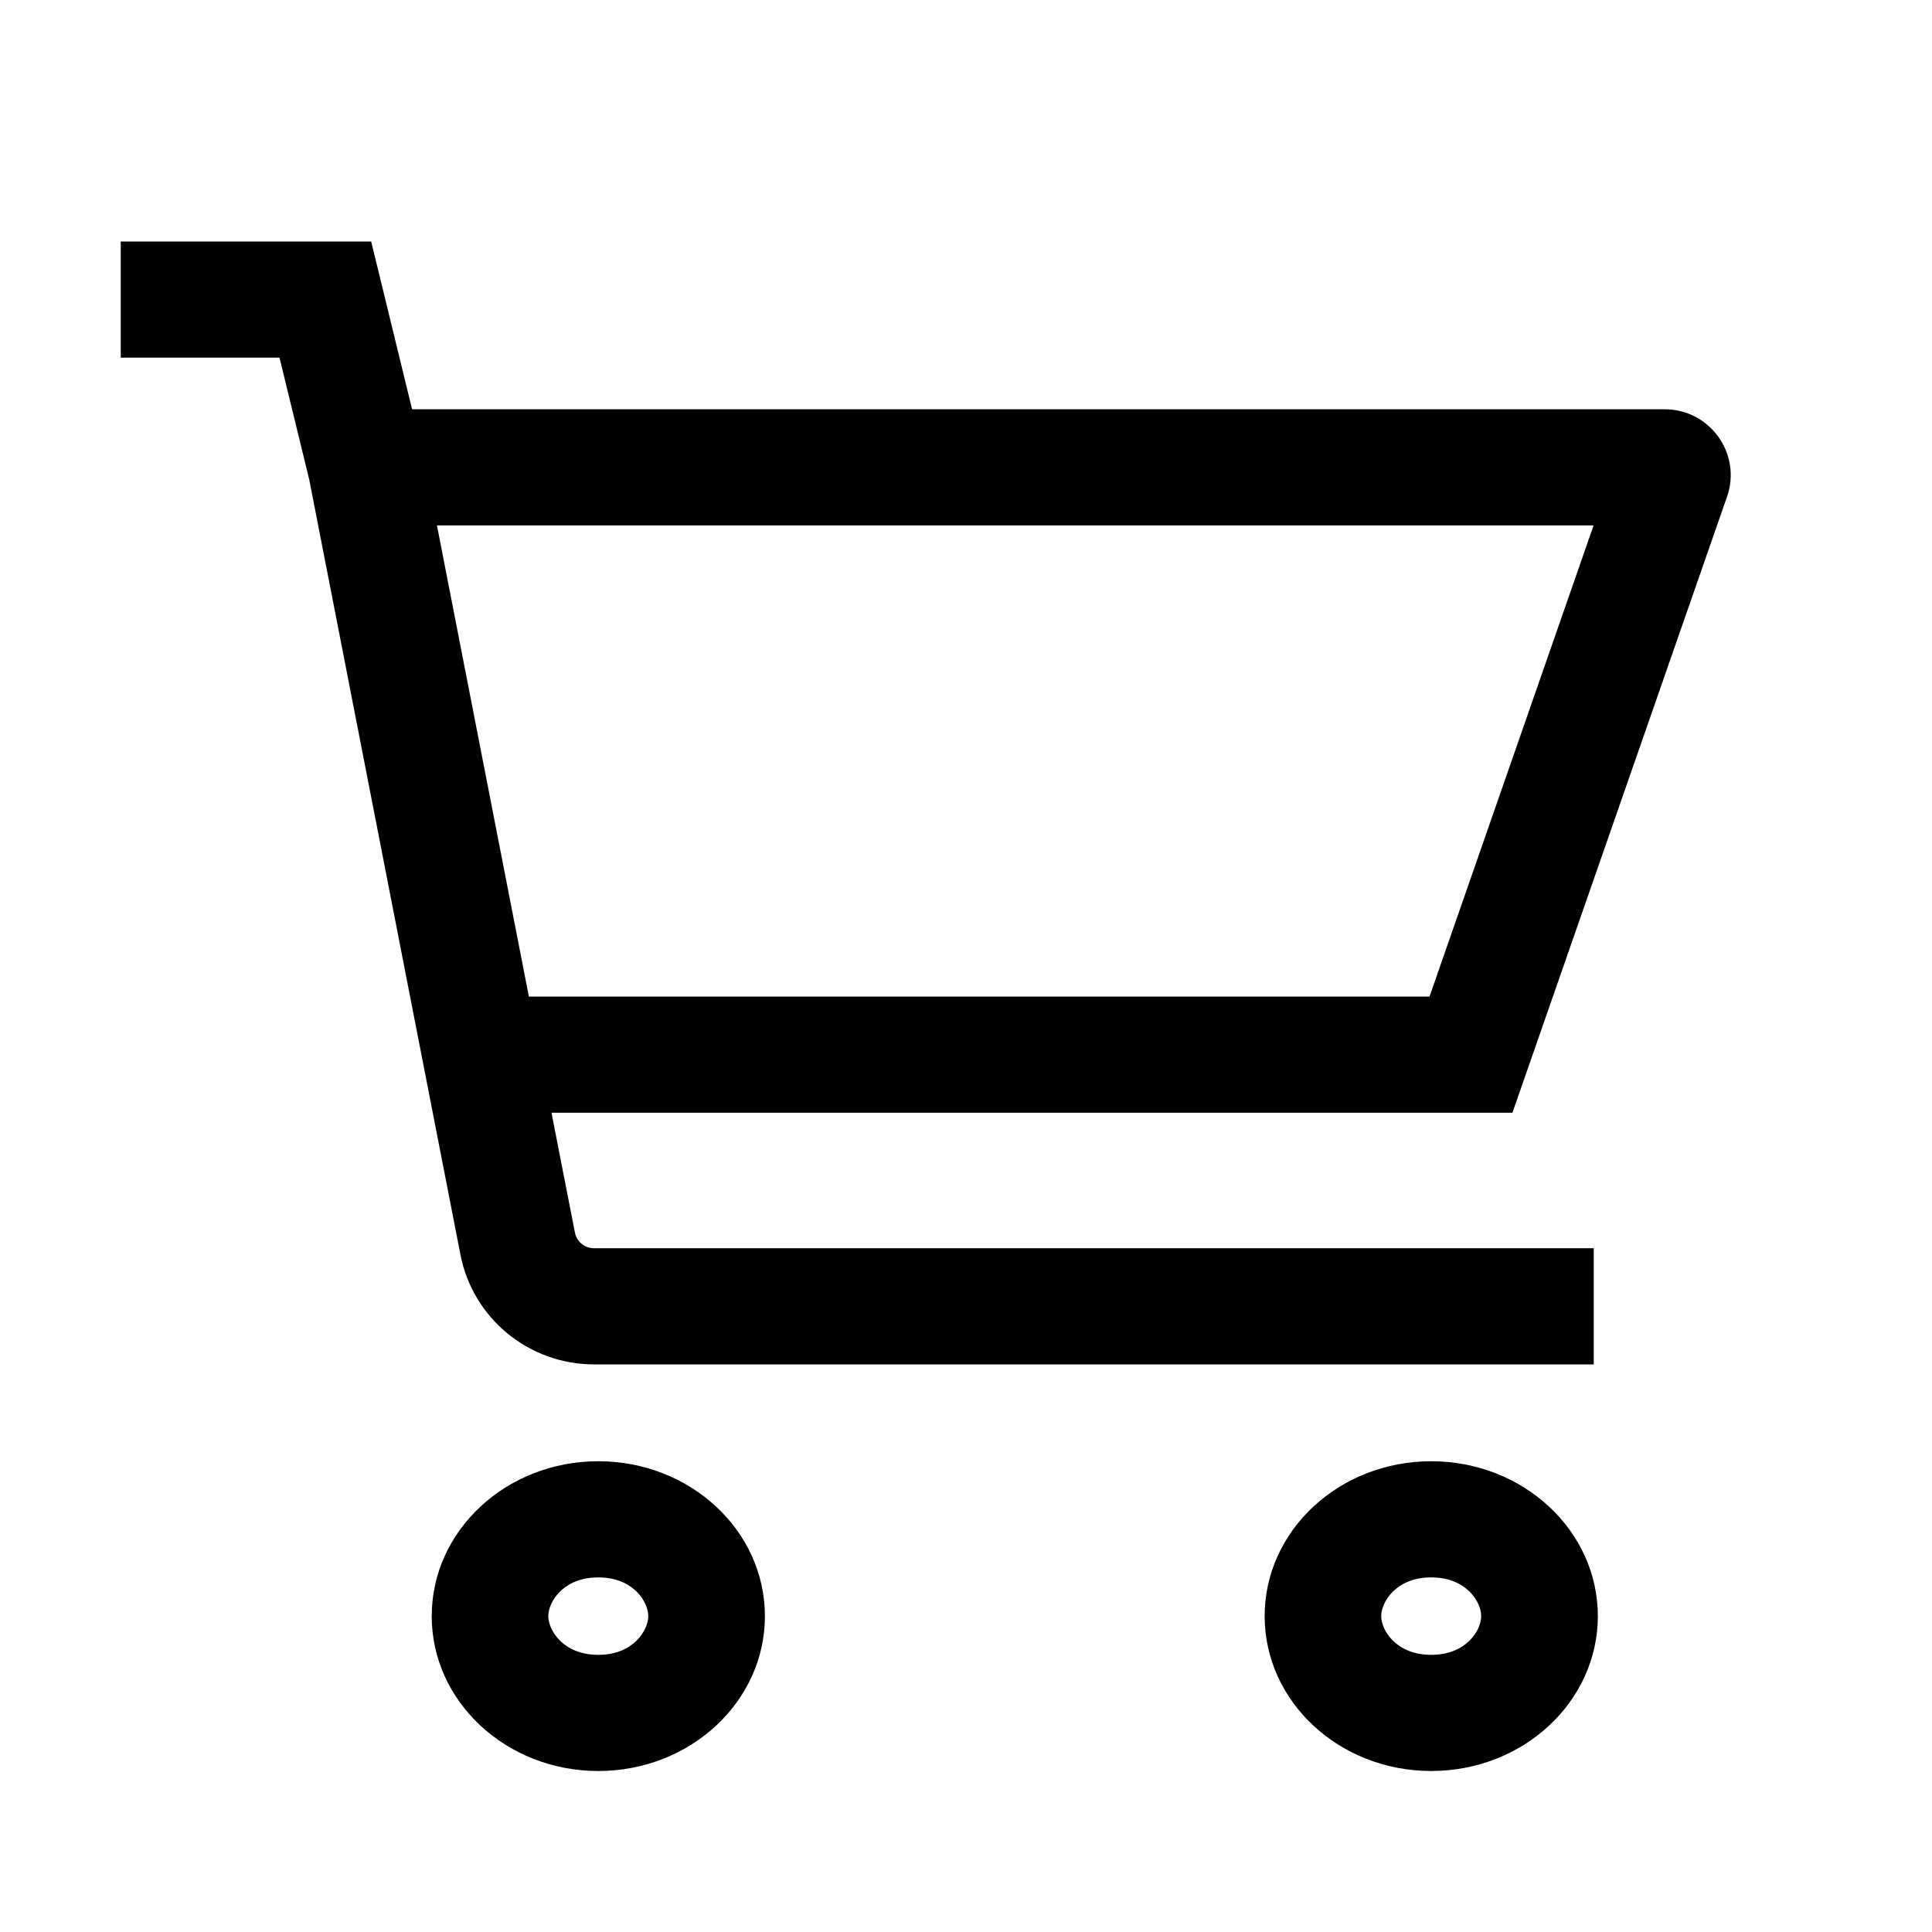 <svg width="24" height="24" viewBox="0 0 24 24" fill="none" xmlns="http://www.w3.org/2000/svg">
<path d="M1.5 4.443V3H4.611L5.119 5.084H20.678C21.243 5.084 21.639 5.639 21.454 6.17L18.788 13.823H6.851L7.142 15.312C7.164 15.425 7.263 15.506 7.379 15.506H19.798V16.949H7.379C6.57 16.949 5.874 16.378 5.72 15.587L3.842 5.96L3.472 4.443H1.5ZM6.57 12.38H17.758L19.796 6.527H5.428L6.57 12.38ZM8.053 20.076C8.053 19.902 7.871 19.595 7.432 19.595C6.994 19.595 6.811 19.902 6.811 20.076C6.811 20.249 6.994 20.557 7.432 20.557C7.871 20.557 8.053 20.249 8.053 20.076ZM18.4 20.076C18.4 19.902 18.218 19.595 17.779 19.595C17.34 19.595 17.158 19.902 17.158 20.076C17.158 20.249 17.34 20.557 17.779 20.557C18.218 20.557 18.4 20.249 18.4 20.076ZM9.502 20.076C9.502 21.139 8.575 22 7.432 22C6.289 22 5.363 21.139 5.363 20.076C5.363 19.013 6.289 18.152 7.432 18.152C8.575 18.152 9.502 19.013 9.502 20.076ZM19.849 20.076C19.849 21.139 18.922 22 17.779 22C16.636 22 15.71 21.139 15.71 20.076C15.71 19.013 16.636 18.152 17.779 18.152C18.922 18.152 19.849 19.013 19.849 20.076Z" fill="black"/>
</svg>
